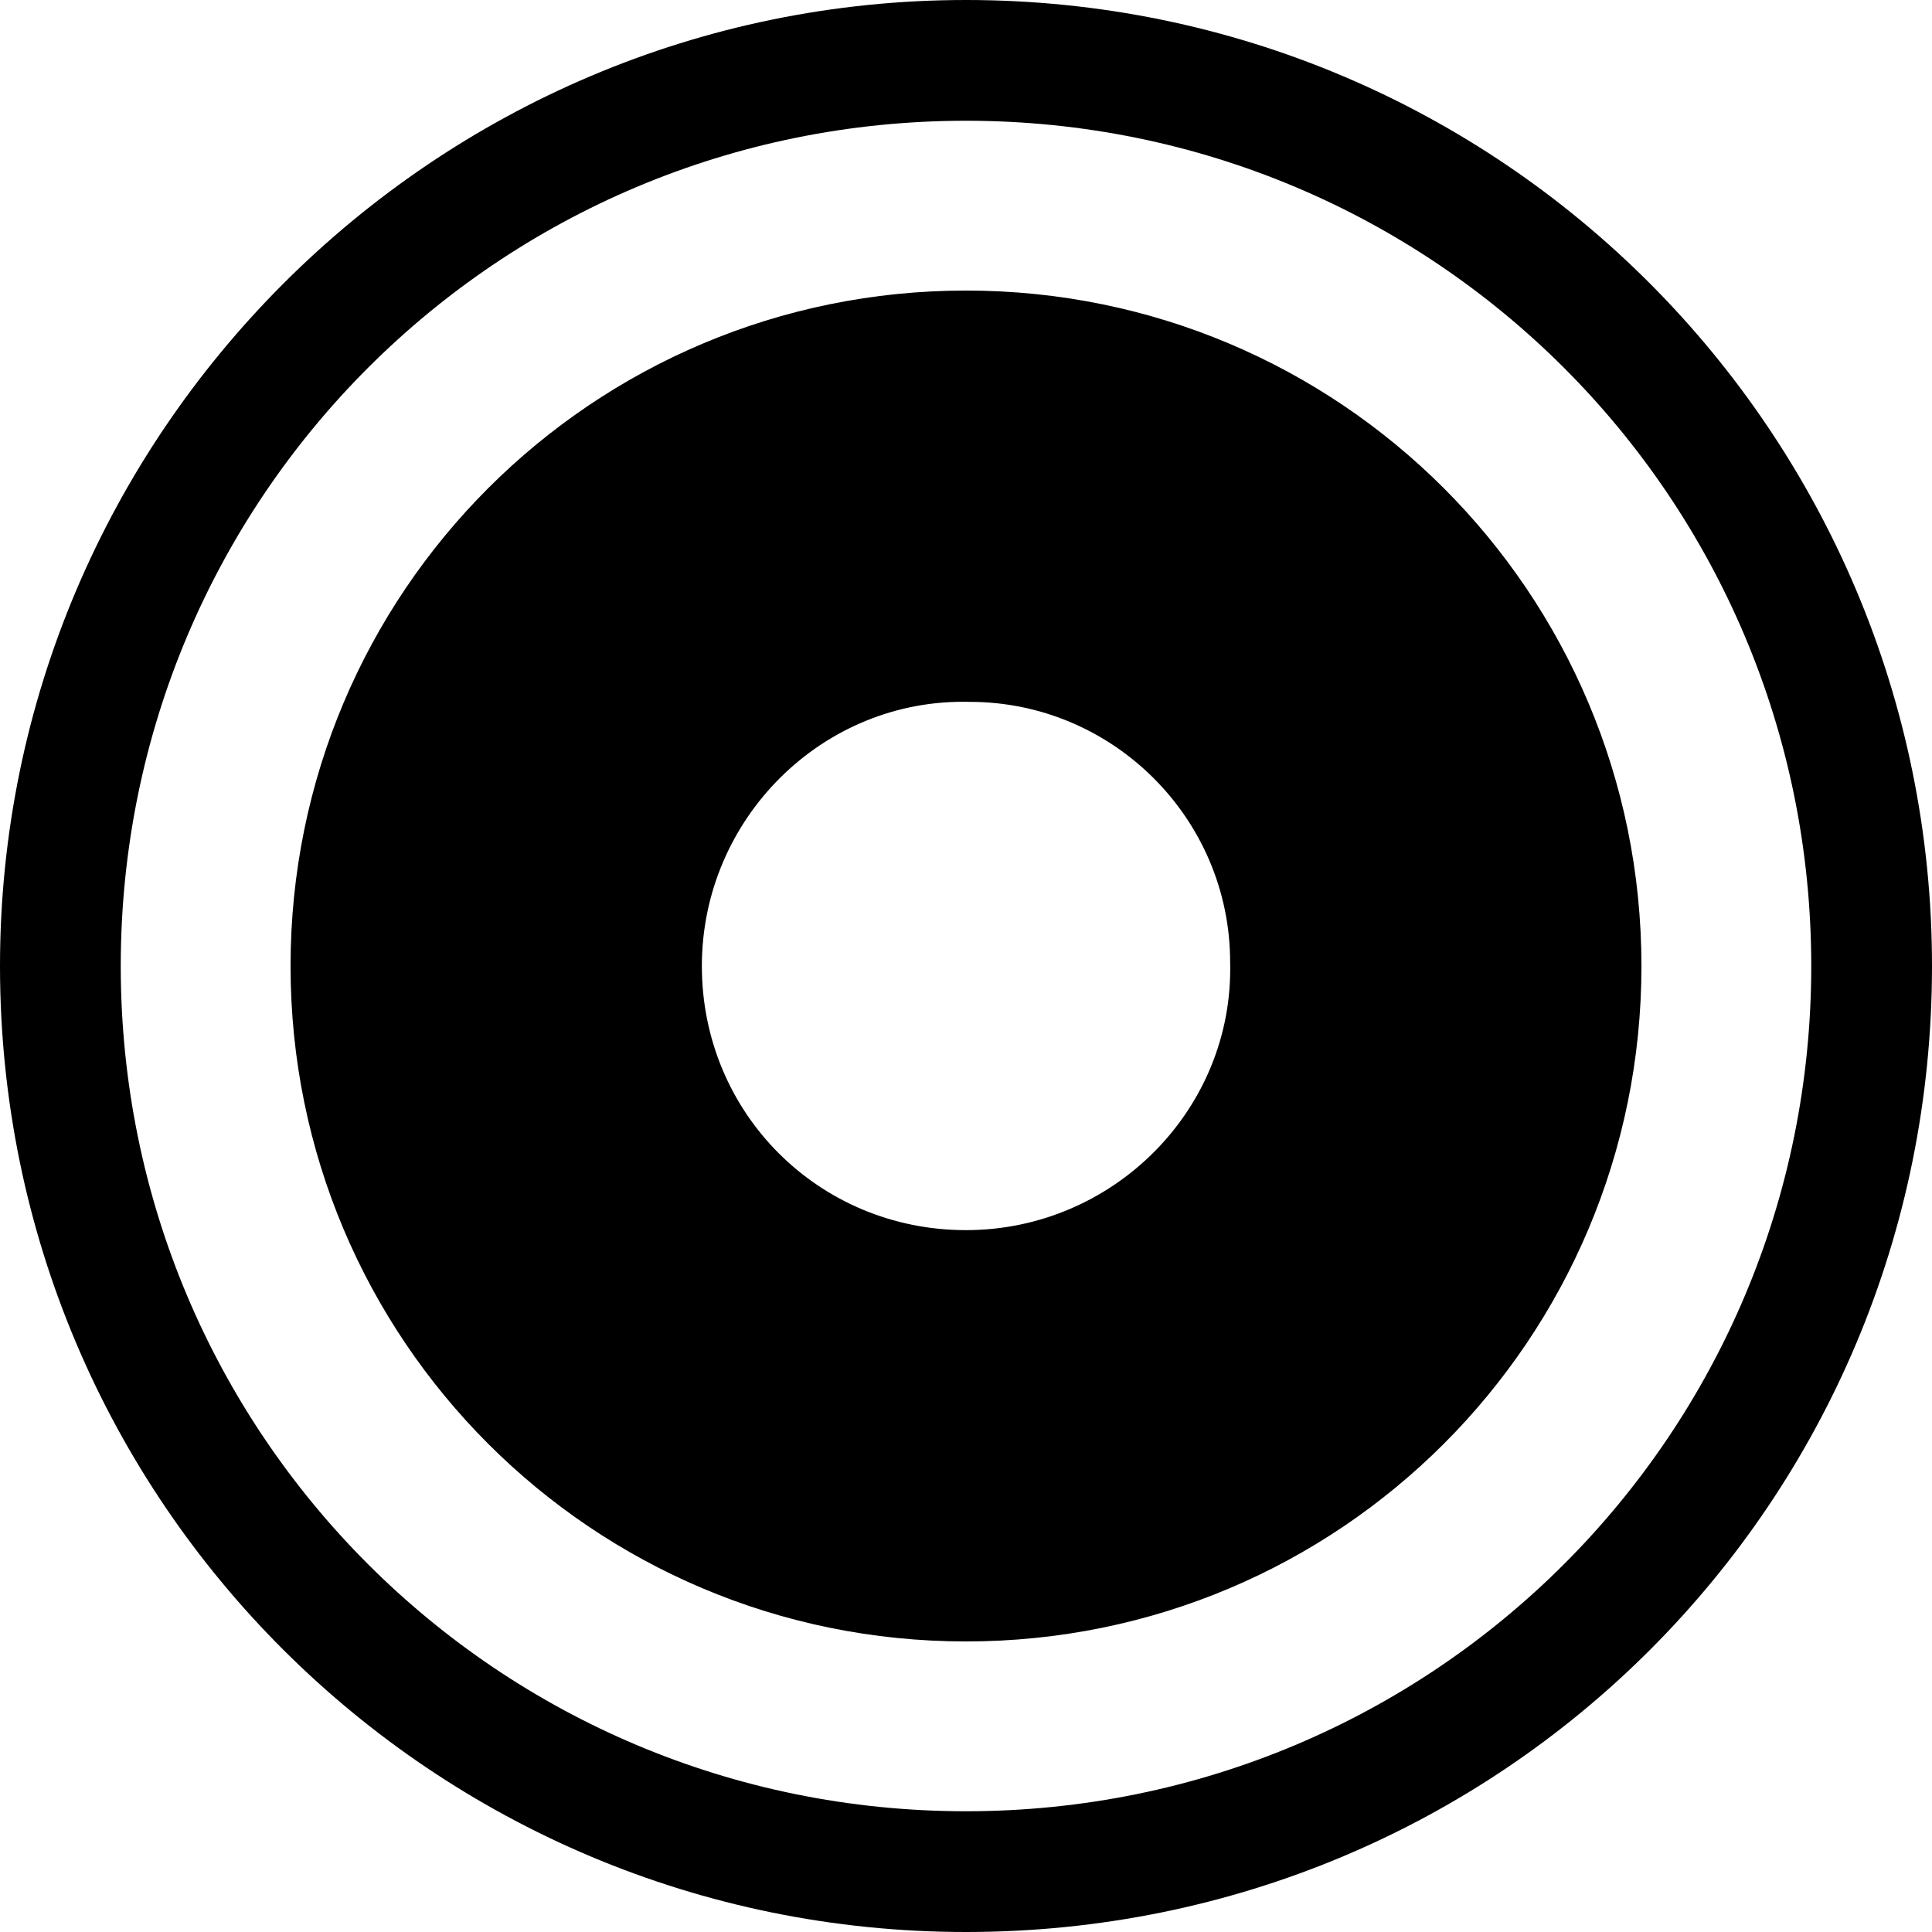 <svg xmlns="http://www.w3.org/2000/svg" viewBox="0 0 512 512">
	<path d="M256 0c142 0 256 115 256 256 0 142-114 256-256 256C115 512 0 398 0 256 0 115 115 0 256 0zM32 256c0 124 100 224 224 224s224-100 224-224S380 32 256 32 32 132 32 256zm45 0c0-99 80-179 179-179s179 80 179 179-80 179-179 179S77 355 77 256zm109 0c0 39 31 70 70 70s71-32 70-71c0-38-31-69-69-69-39-1-71 31-71 70z"/>
</svg>